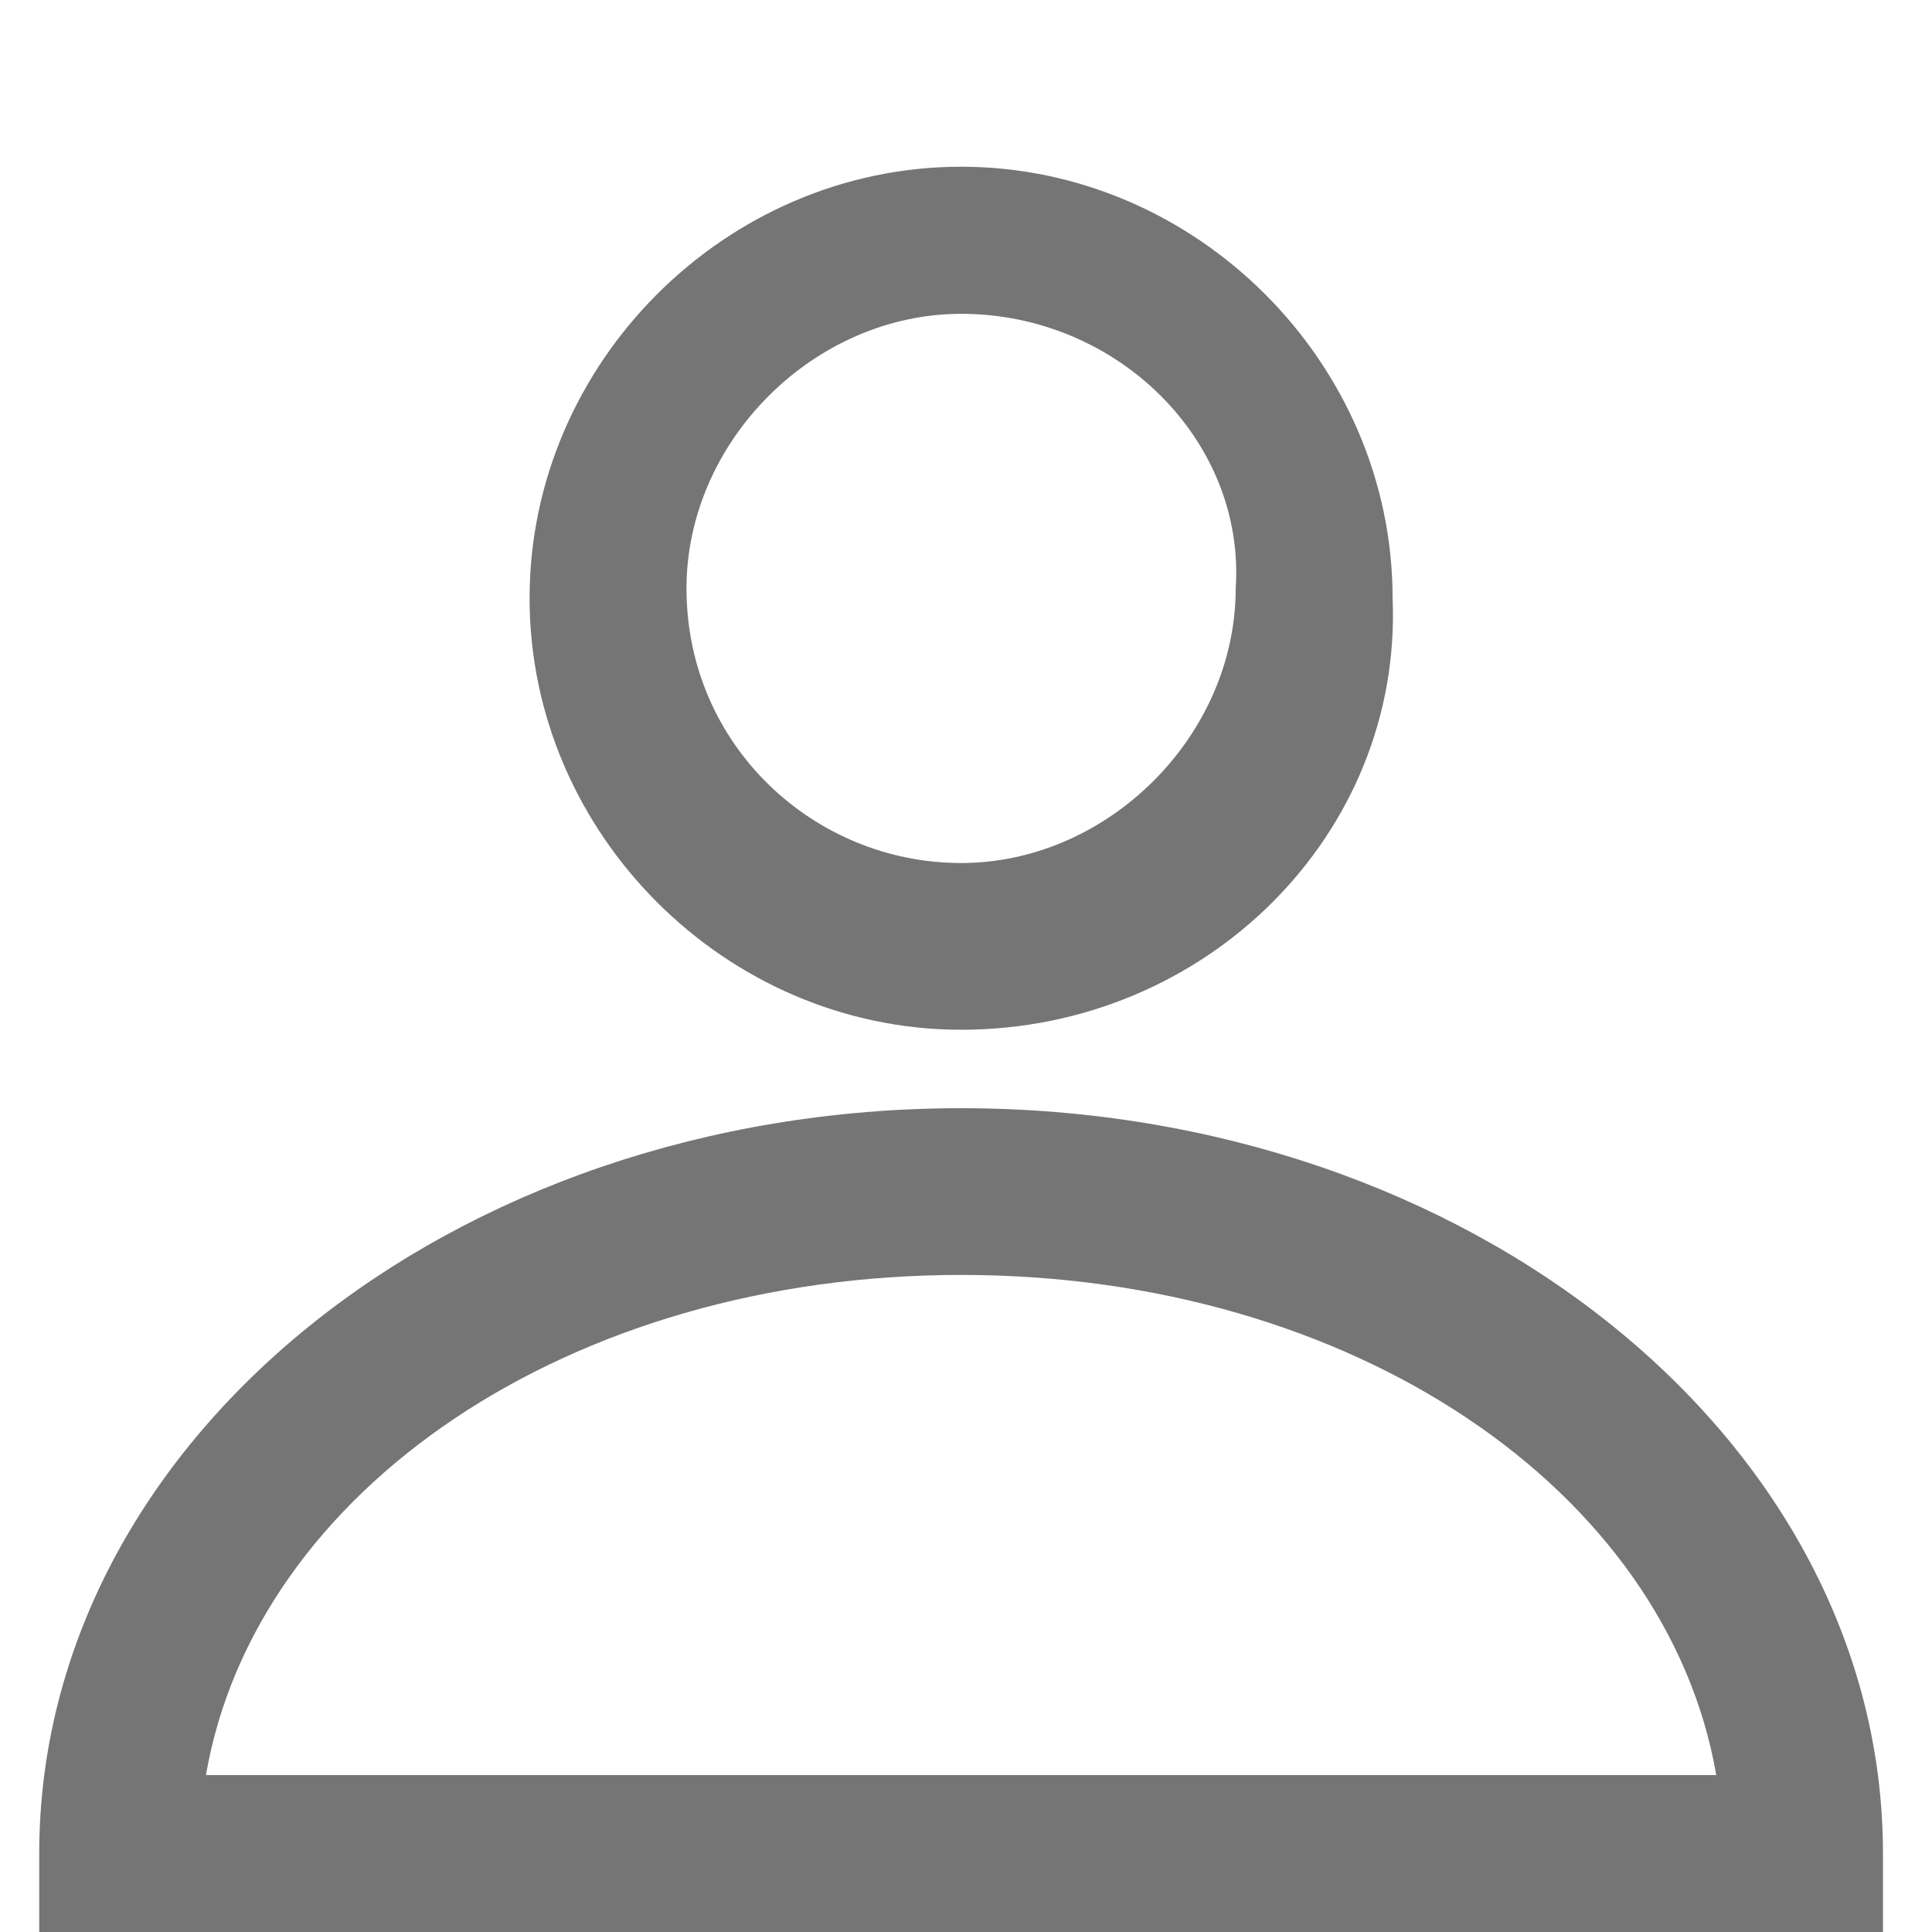 <?xml version="1.0" encoding="utf-8"?>
<!-- Generator: Adobe Illustrator 20.1.0, SVG Export Plug-In . SVG Version: 6.00 Build 0)  -->
<svg version="1.1" id="Layer_1" xmlns="http://www.w3.org/2000/svg" xmlns:xlink="http://www.w3.org/1999/xlink" x="0px" y="0px"
	 viewBox="0 0 19.7 19.7" style="enable-background:new 0 0 19.7 19.7;" xml:space="preserve">
<style type="text/css">
	.st0{fill:#757575;}
</style>
<title>search-outline</title>
<g>
	<path class="st0" d="M19.2,19.7H0.4v-0.8c0-4.2,4.2-7.6,9.4-7.6c5.2,0,9.4,3.4,9.4,7.6V19.7z M2.1,18.1h15.4
		C17,15.2,13.8,13,9.8,13S2.6,15.2,2.1,18.1z"/>
</g>
<g>
	<path class="st0" d="M9.8,10.5c-2.4,0-4.4-2-4.4-4.4c0-2.4,2-4.4,4.4-4.4s4.4,2,4.4,4.4C14.3,8.5,12.3,10.5,9.8,10.5z M9.8,3.2
		C8.3,3.2,7,4.5,7,6c0,1.6,1.3,2.8,2.8,2.8s2.8-1.3,2.8-2.8C12.7,4.5,11.4,3.2,9.8,3.2z"/>
</g>
</svg>
